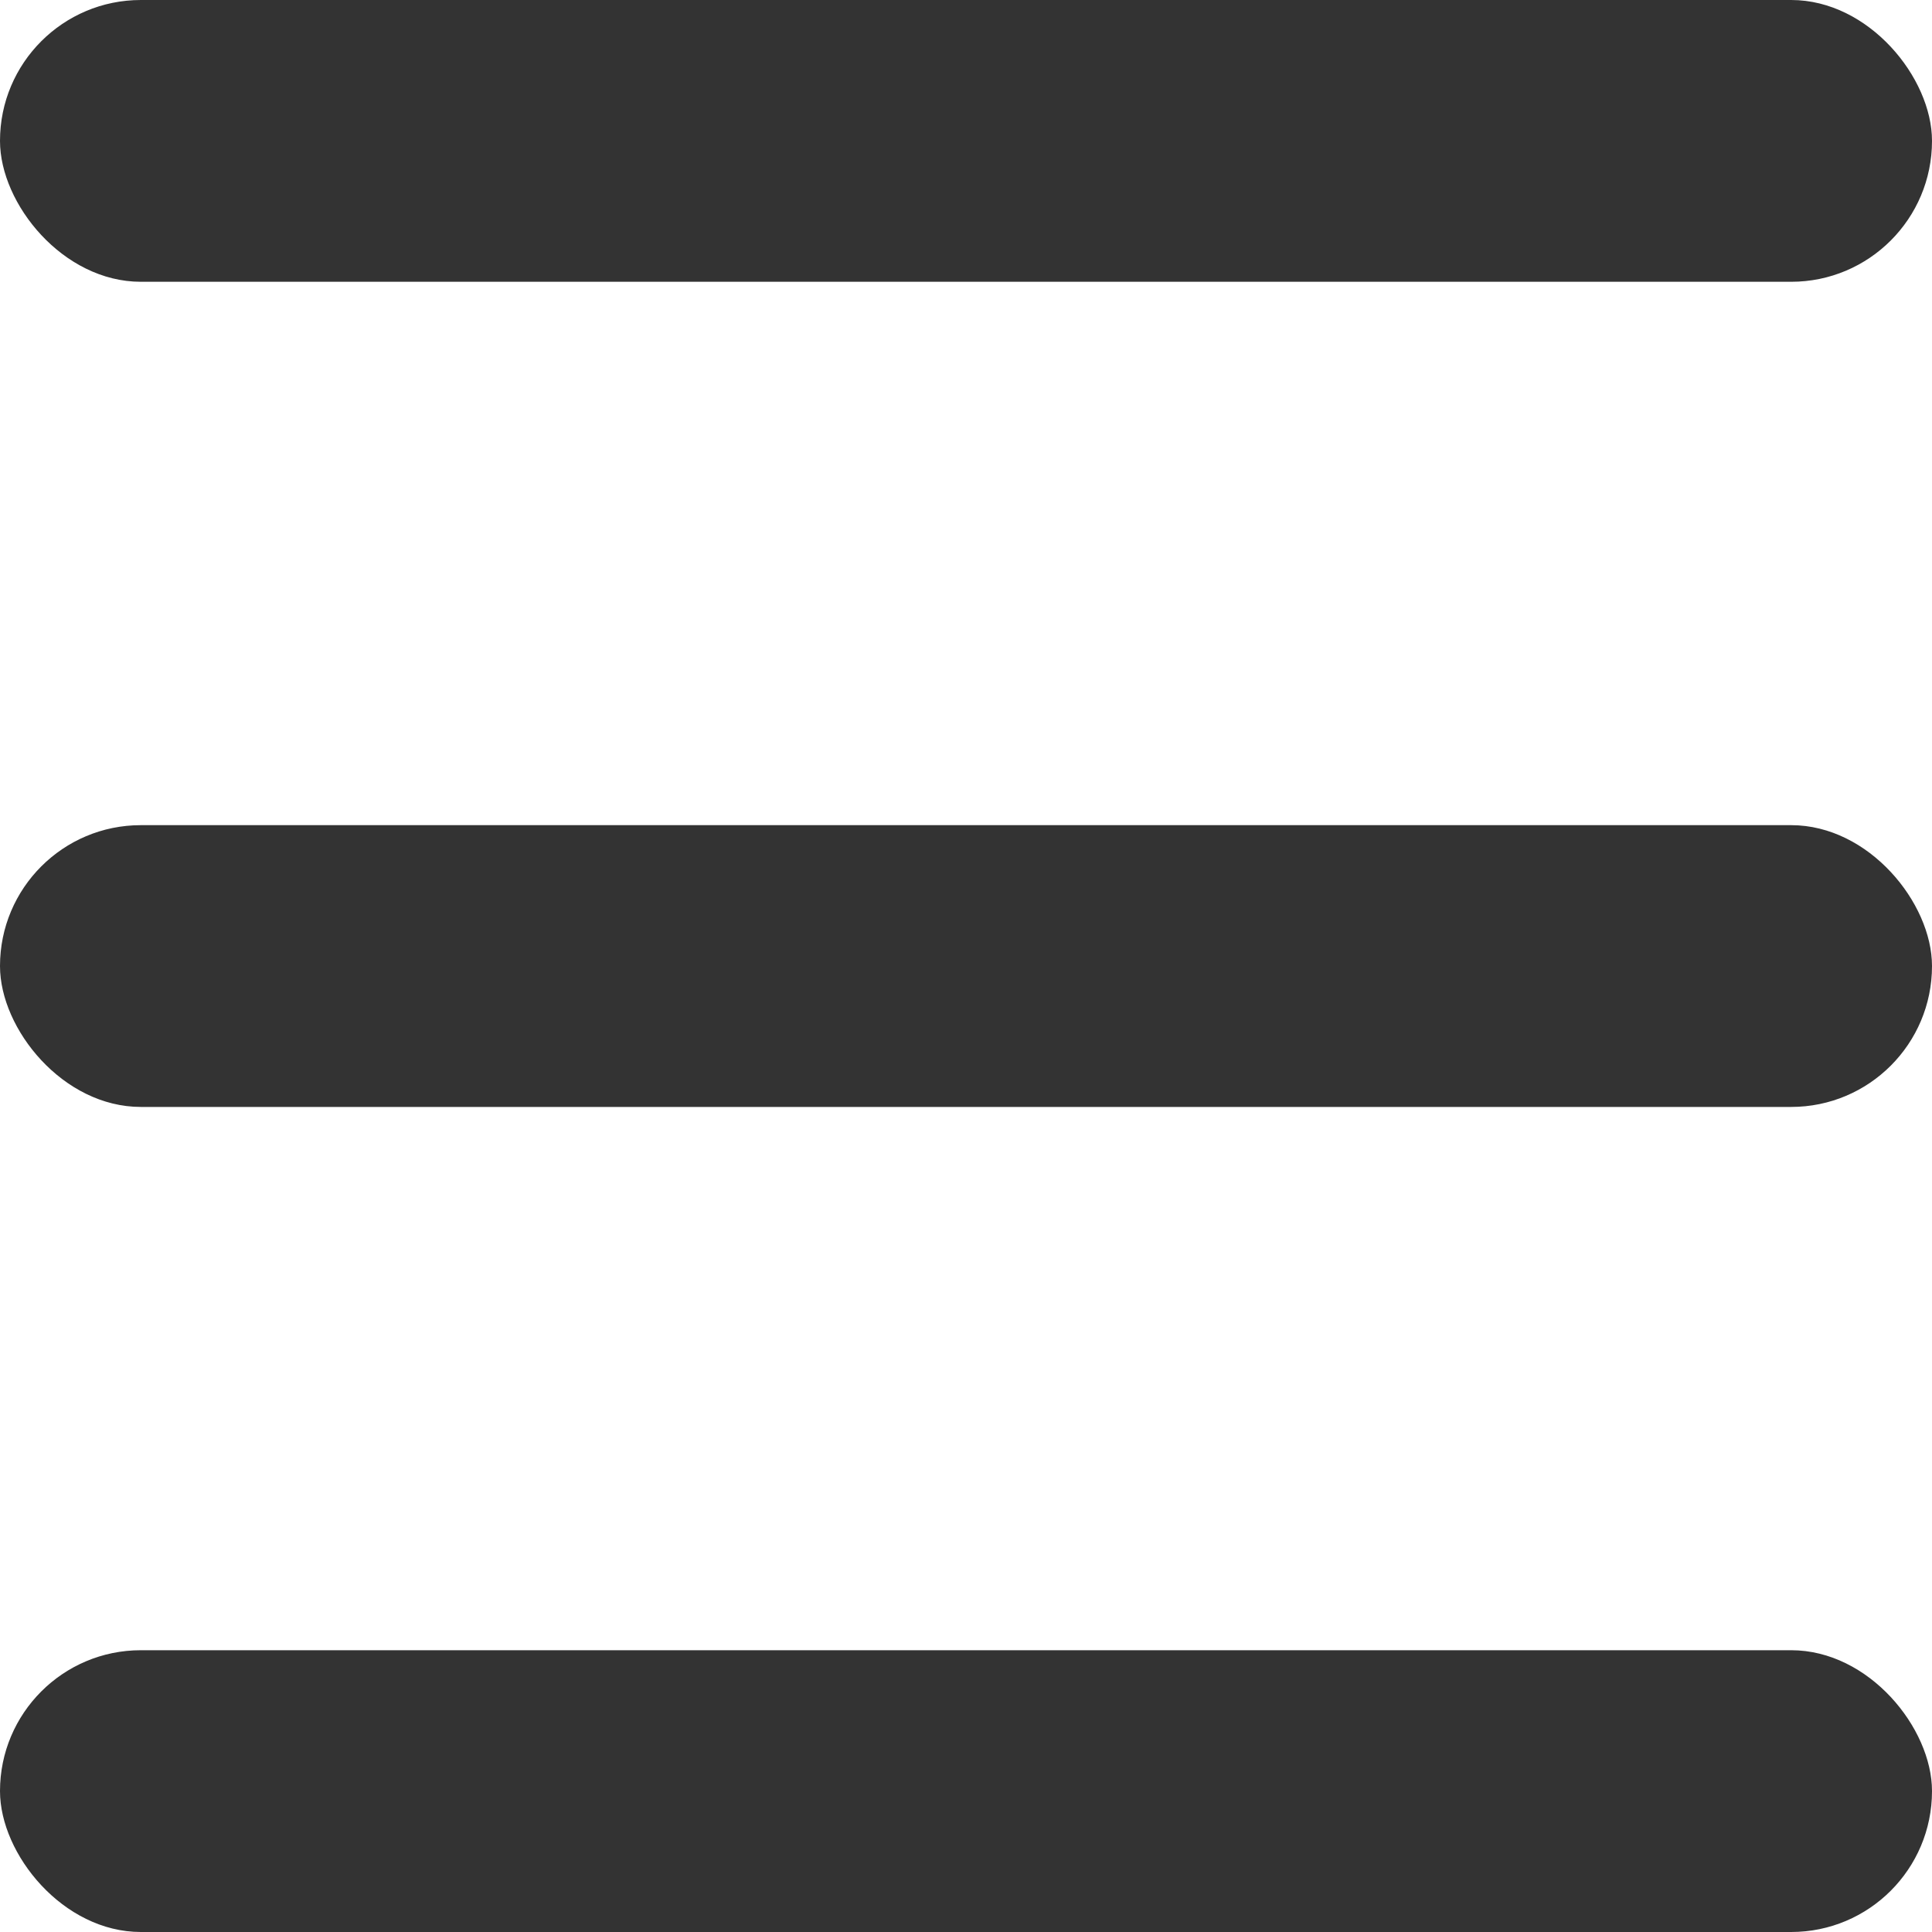 <svg xmlns="http://www.w3.org/2000/svg" width="20" height="20" viewBox="0 0 20 20"><g transform="translate(-163 -2343)"><rect width="20" height="2.917" rx="1.458" transform="translate(163 2343)" fill="#333"/><rect width="20" height="2.917" rx="1.458" transform="translate(163 2351.542)" fill="#333"/><rect width="20" height="2.917" rx="1.458" transform="translate(163 2360.083)" fill="#333"/></g></svg>